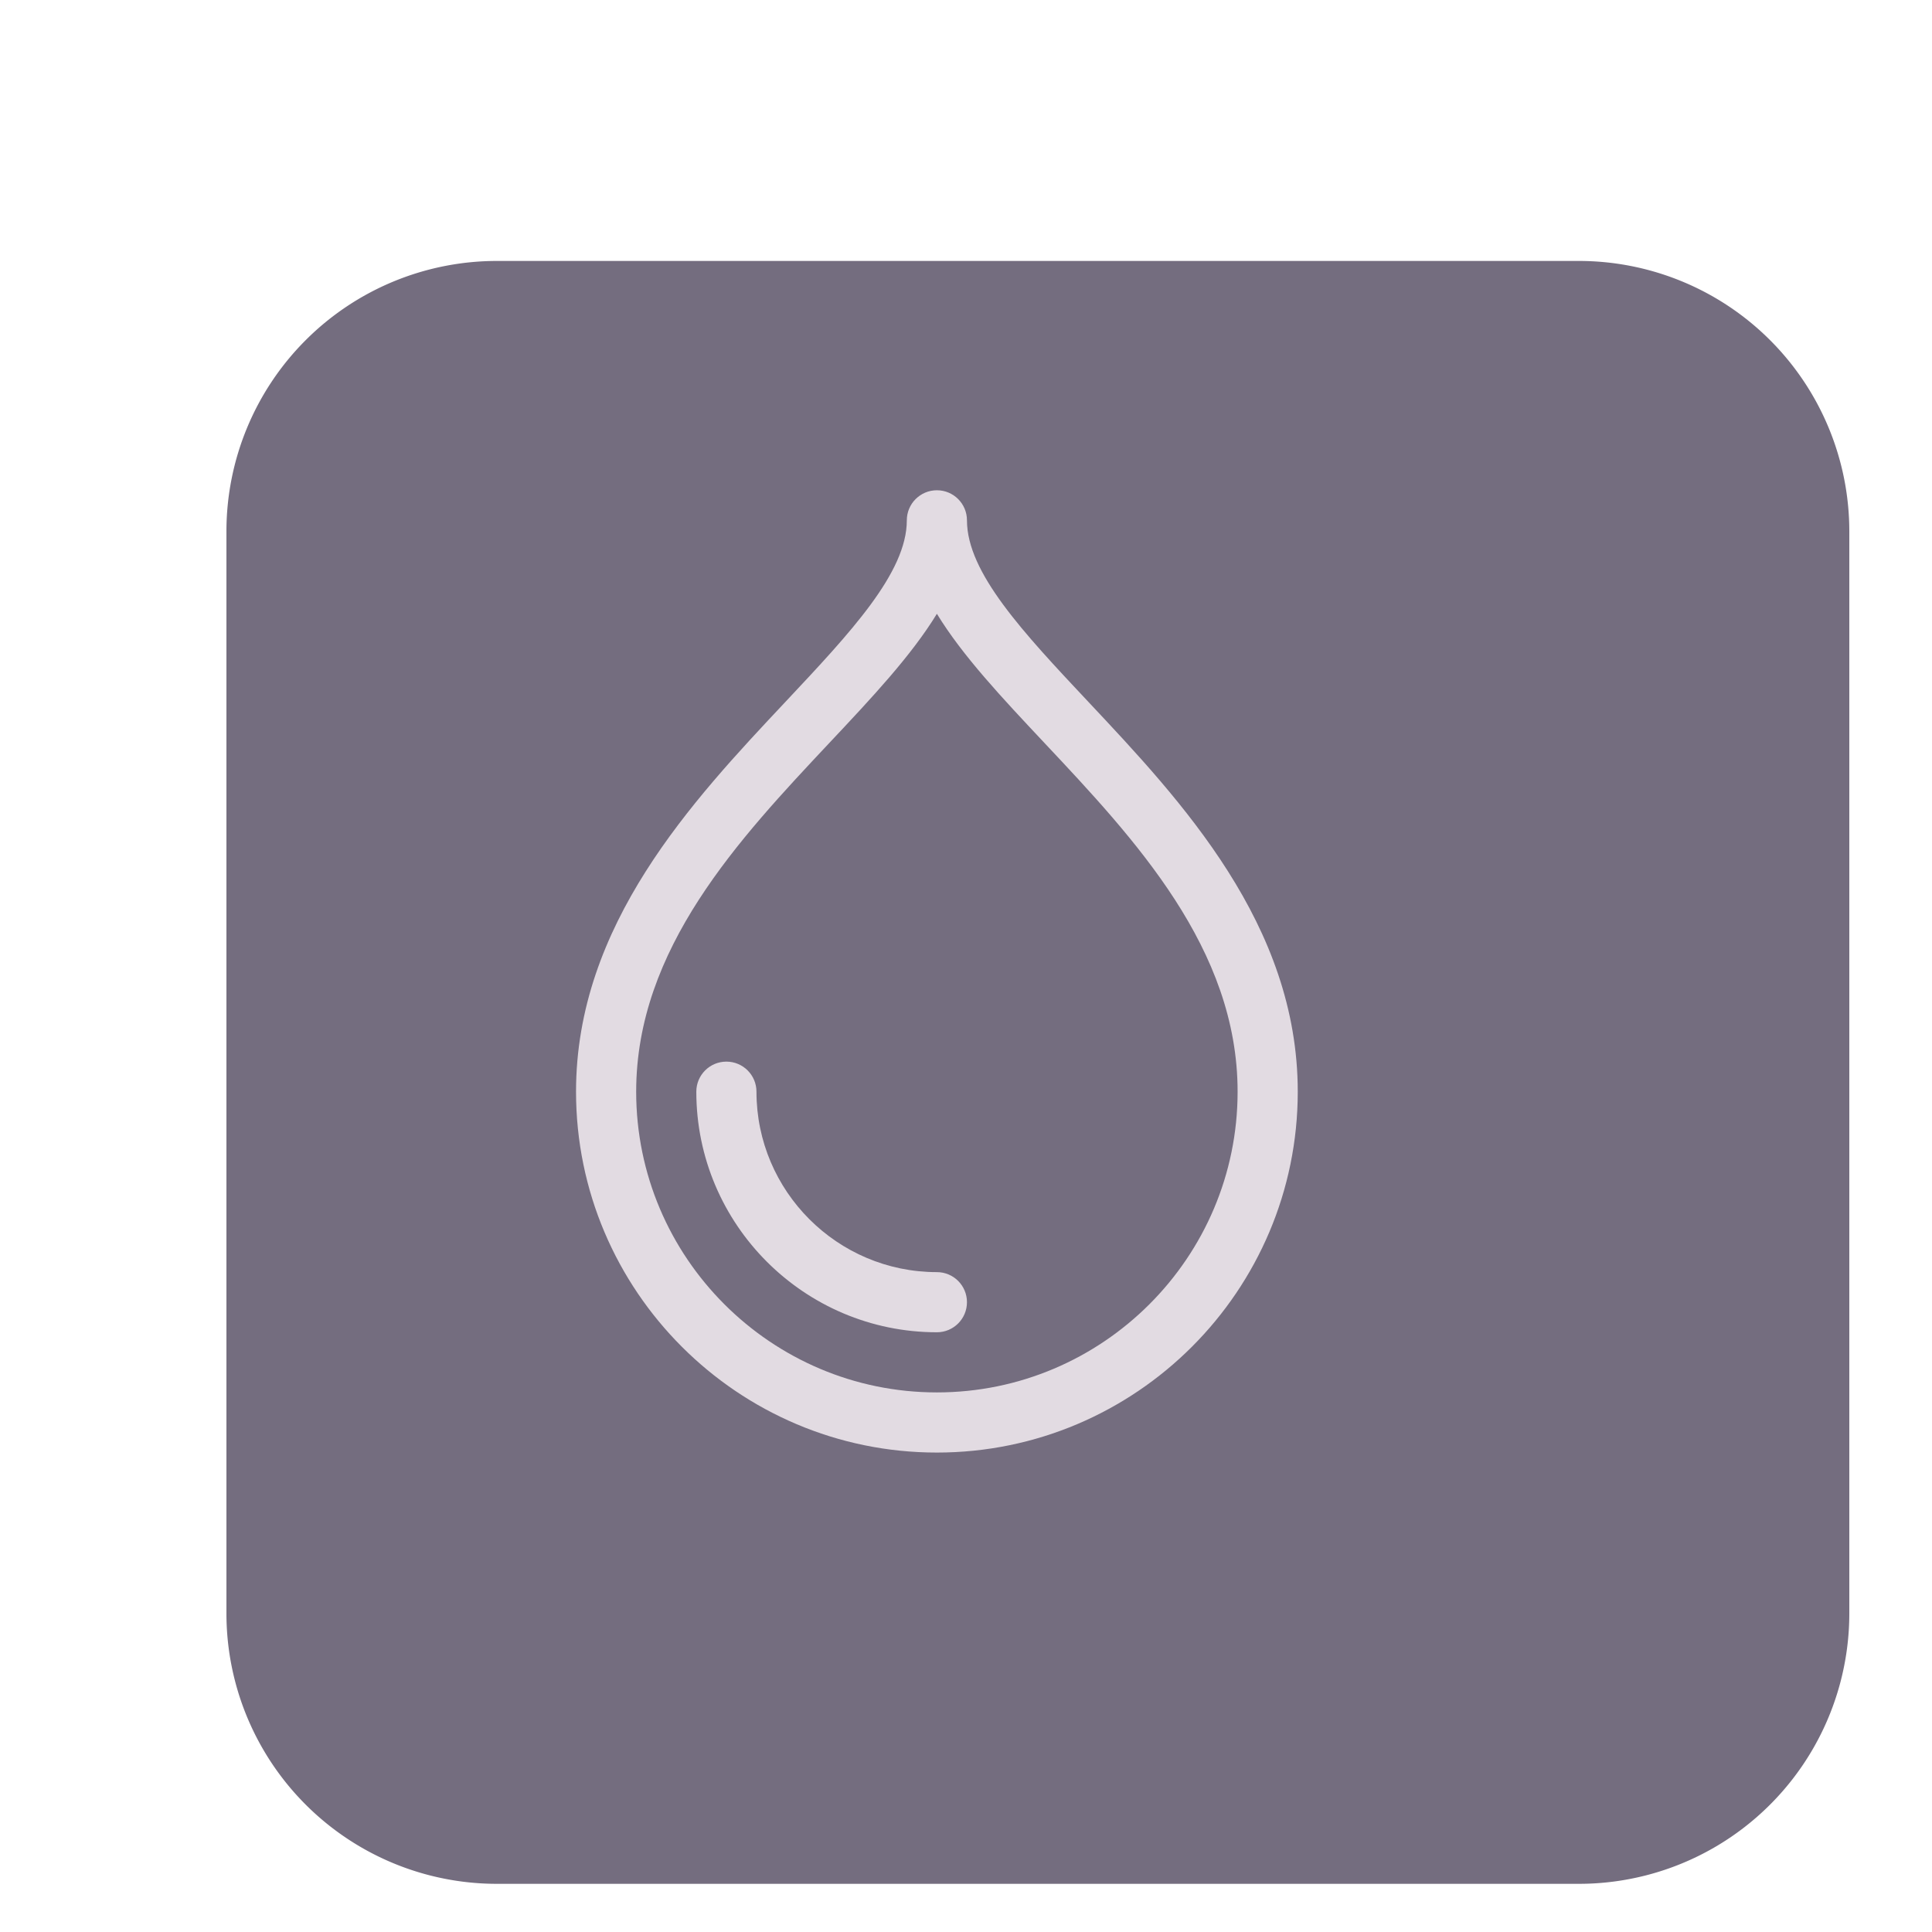 <?xml version="1.0" encoding="UTF-8" standalone="no"?>
<svg
   xmlns:dc="http://purl.org/dc/elements/1.1/"
   xmlns:cc="http://creativecommons.org/ns#"
   xmlns:rdf="http://www.w3.org/1999/02/22-rdf-syntax-ns#"
   xmlns:svg="http://www.w3.org/2000/svg"
   xmlns="http://www.w3.org/2000/svg"
   xmlns:sodipodi="http://sodipodi.sourceforge.net/DTD/sodipodi-0.dtd"
   xmlns:inkscape="http://www.inkscape.org/namespaces/inkscape"
   sodipodi:docname="appIconRounded2.svg"
   inkscape:version="1.0 (4035a4f, 2020-05-01)"
   id="svg8"
   version="1.1"
   viewBox="0 0 60 60"
   height="60mm"
   width="60mm">
  <defs
     id="defs2">
    <filter
       id="filter1509"
       inkscape:label="Drop Shadow"
       style="color-interpolation-filters:sRGB">
      <feFlood
         id="feFlood1499"
         result="flood"
         flood-color="rgb(0,0,0)"
         flood-opacity="0.498" />
      <feComposite
         id="feComposite1501"
         result="composite1"
         operator="in"
         in2="SourceGraphic"
         in="flood" />
      <feGaussianBlur
         id="feGaussianBlur1503"
         result="blur"
         stdDeviation="3"
         in="composite1" />
      <feOffset
         id="feOffset1505"
         result="offset"
         dy="6"
         dx="6" />
      <feComposite
         id="feComposite1507"
         result="composite2"
         operator="over"
         in2="offset"
         in="SourceGraphic" />
    </filter>
    <filter
       style="color-interpolation-filters:sRGB"
       inkscape:label="Drop Shadow"
       id="filter999">
      <feFlood
         flood-opacity="0.498"
         flood-color="rgb(173,168,173)"
         result="flood"
         id="feFlood989" />
      <feComposite
         in="flood"
         in2="SourceGraphic"
         operator="in"
         result="composite1"
         id="feComposite991" />
      <feGaussianBlur
         in="composite1"
         stdDeviation="0"
         result="blur"
         id="feGaussianBlur993" />
      <feOffset
         dx="6"
         dy="6"
         result="offset"
         id="feOffset995" />
      <feComposite
         in="SourceGraphic"
         in2="offset"
         operator="over"
         result="fbSourceGraphic"
         id="feComposite997" />
      <feColorMatrix
         result="fbSourceGraphicAlpha"
         in="fbSourceGraphic"
         values="0 0 0 -1 0 0 0 0 -1 0 0 0 0 -1 0 0 0 0 1 0"
         id="feColorMatrix1049" />
      <feFlood
         id="feFlood1051"
         flood-opacity="0.498"
         flood-color="rgb(173,168,173)"
         result="flood"
         in="fbSourceGraphic" />
      <feComposite
         in2="fbSourceGraphic"
         id="feComposite1053"
         in="flood"
         operator="in"
         result="composite1" />
      <feGaussianBlur
         id="feGaussianBlur1055"
         in="composite1"
         stdDeviation="0"
         result="blur" />
      <feOffset
         id="feOffset1057"
         dx="50"
         dy="50"
         result="offset" />
      <feComposite
         in2="offset"
         id="feComposite1059"
         in="fbSourceGraphic"
         operator="over"
         result="composite2" />
    </filter>
  </defs>
  <sodipodi:namedview
     inkscape:window-maximized="0"
     inkscape:window-y="92"
     inkscape:window-x="38"
     inkscape:window-height="855"
     inkscape:window-width="1368"
     inkscape:snap-page="false"
     fit-margin-bottom="0"
     fit-margin-right="0"
     fit-margin-left="0"
     fit-margin-top="0"
     showgrid="false"
     inkscape:document-rotation="0"
     inkscape:current-layer="layer1"
     inkscape:document-units="mm"
     inkscape:cy="-38.979672"
     inkscape:cx="-163.57108"
     inkscape:zoom="0.14778637"
     inkscape:pageshadow="2"
     inkscape:pageopacity="0.64705882"
     borderopacity="1.0"
     bordercolor="#666666"
     pagecolor="#ffffff"
     id="base"
     inkscape:snap-nodes="true"
     inkscape:snap-smooth-nodes="true"
     inkscape:snap-others="false" />
  <g
     transform="translate(2127.867,-284.971)"
     id="layer1"
     inkscape:groupmode="layer"
     inkscape:label="Layer 1">
    <g
       transform="matrix(0.056,0,0,0.056,-1984.786,294.005)"
       id="g989">
      <path
         d="M -2335.444,-72.606 A 150,150 0 0 0 -2485.444,77.394 V 377.393 677.394 a 150,150 0 0 0 150,150 h 300 300 a 150,150 0 0 0 150,-150 V 377.393 77.394 a 150,150 0 0 0 -150,-150 h -300 z"
         style="fill:#746d7f;stroke-width:0.213;filter:url(#filter999)"
         id="path879" />
      <path
         style="fill:#e2dbe2;fill-opacity:1;stroke-width:4.169"
         id="Blood-4"
         d="m -2035.444,644.223 c -110.355,0 -200.122,-89.776 -200.122,-200.122 0,-92.602 64.41,-161.165 116.183,-216.253 36.089,-38.419 67.262,-71.602 67.262,-100.607 0,-9.21 7.459,-16.677 16.677,-16.677 9.218,0 16.677,7.467 16.677,16.677 0,29.005 31.173,62.188 67.262,100.607 51.773,55.088 116.183,123.65 116.183,216.253 0,110.346 -89.767,200.122 -200.122,200.122 z m 0,-465.159 c -14.184,23.239 -35.976,46.441 -59.641,71.619 -50.21,53.449 -107.128,114.032 -107.128,193.418 0,91.96 74.817,166.768 166.768,166.768 91.952,0 166.768,-74.808 166.768,-166.768 0,-79.386 -56.918,-139.969 -107.128,-193.422 -23.664,-25.178 -45.457,-48.375 -59.641,-71.614 z m 16.677,381.774 c 0,-9.21 -7.459,-16.677 -16.677,-16.677 -55.175,0 -100.061,-44.886 -100.061,-100.061 0,-9.21 -7.459,-16.677 -16.677,-16.677 -9.218,0 -16.677,7.467 -16.677,16.677 0,73.566 59.849,133.415 133.415,133.415 9.218,0 16.677,-7.467 16.677,-16.677 z"
         fill="#000000" />
    </g>
  </g>
</svg>
